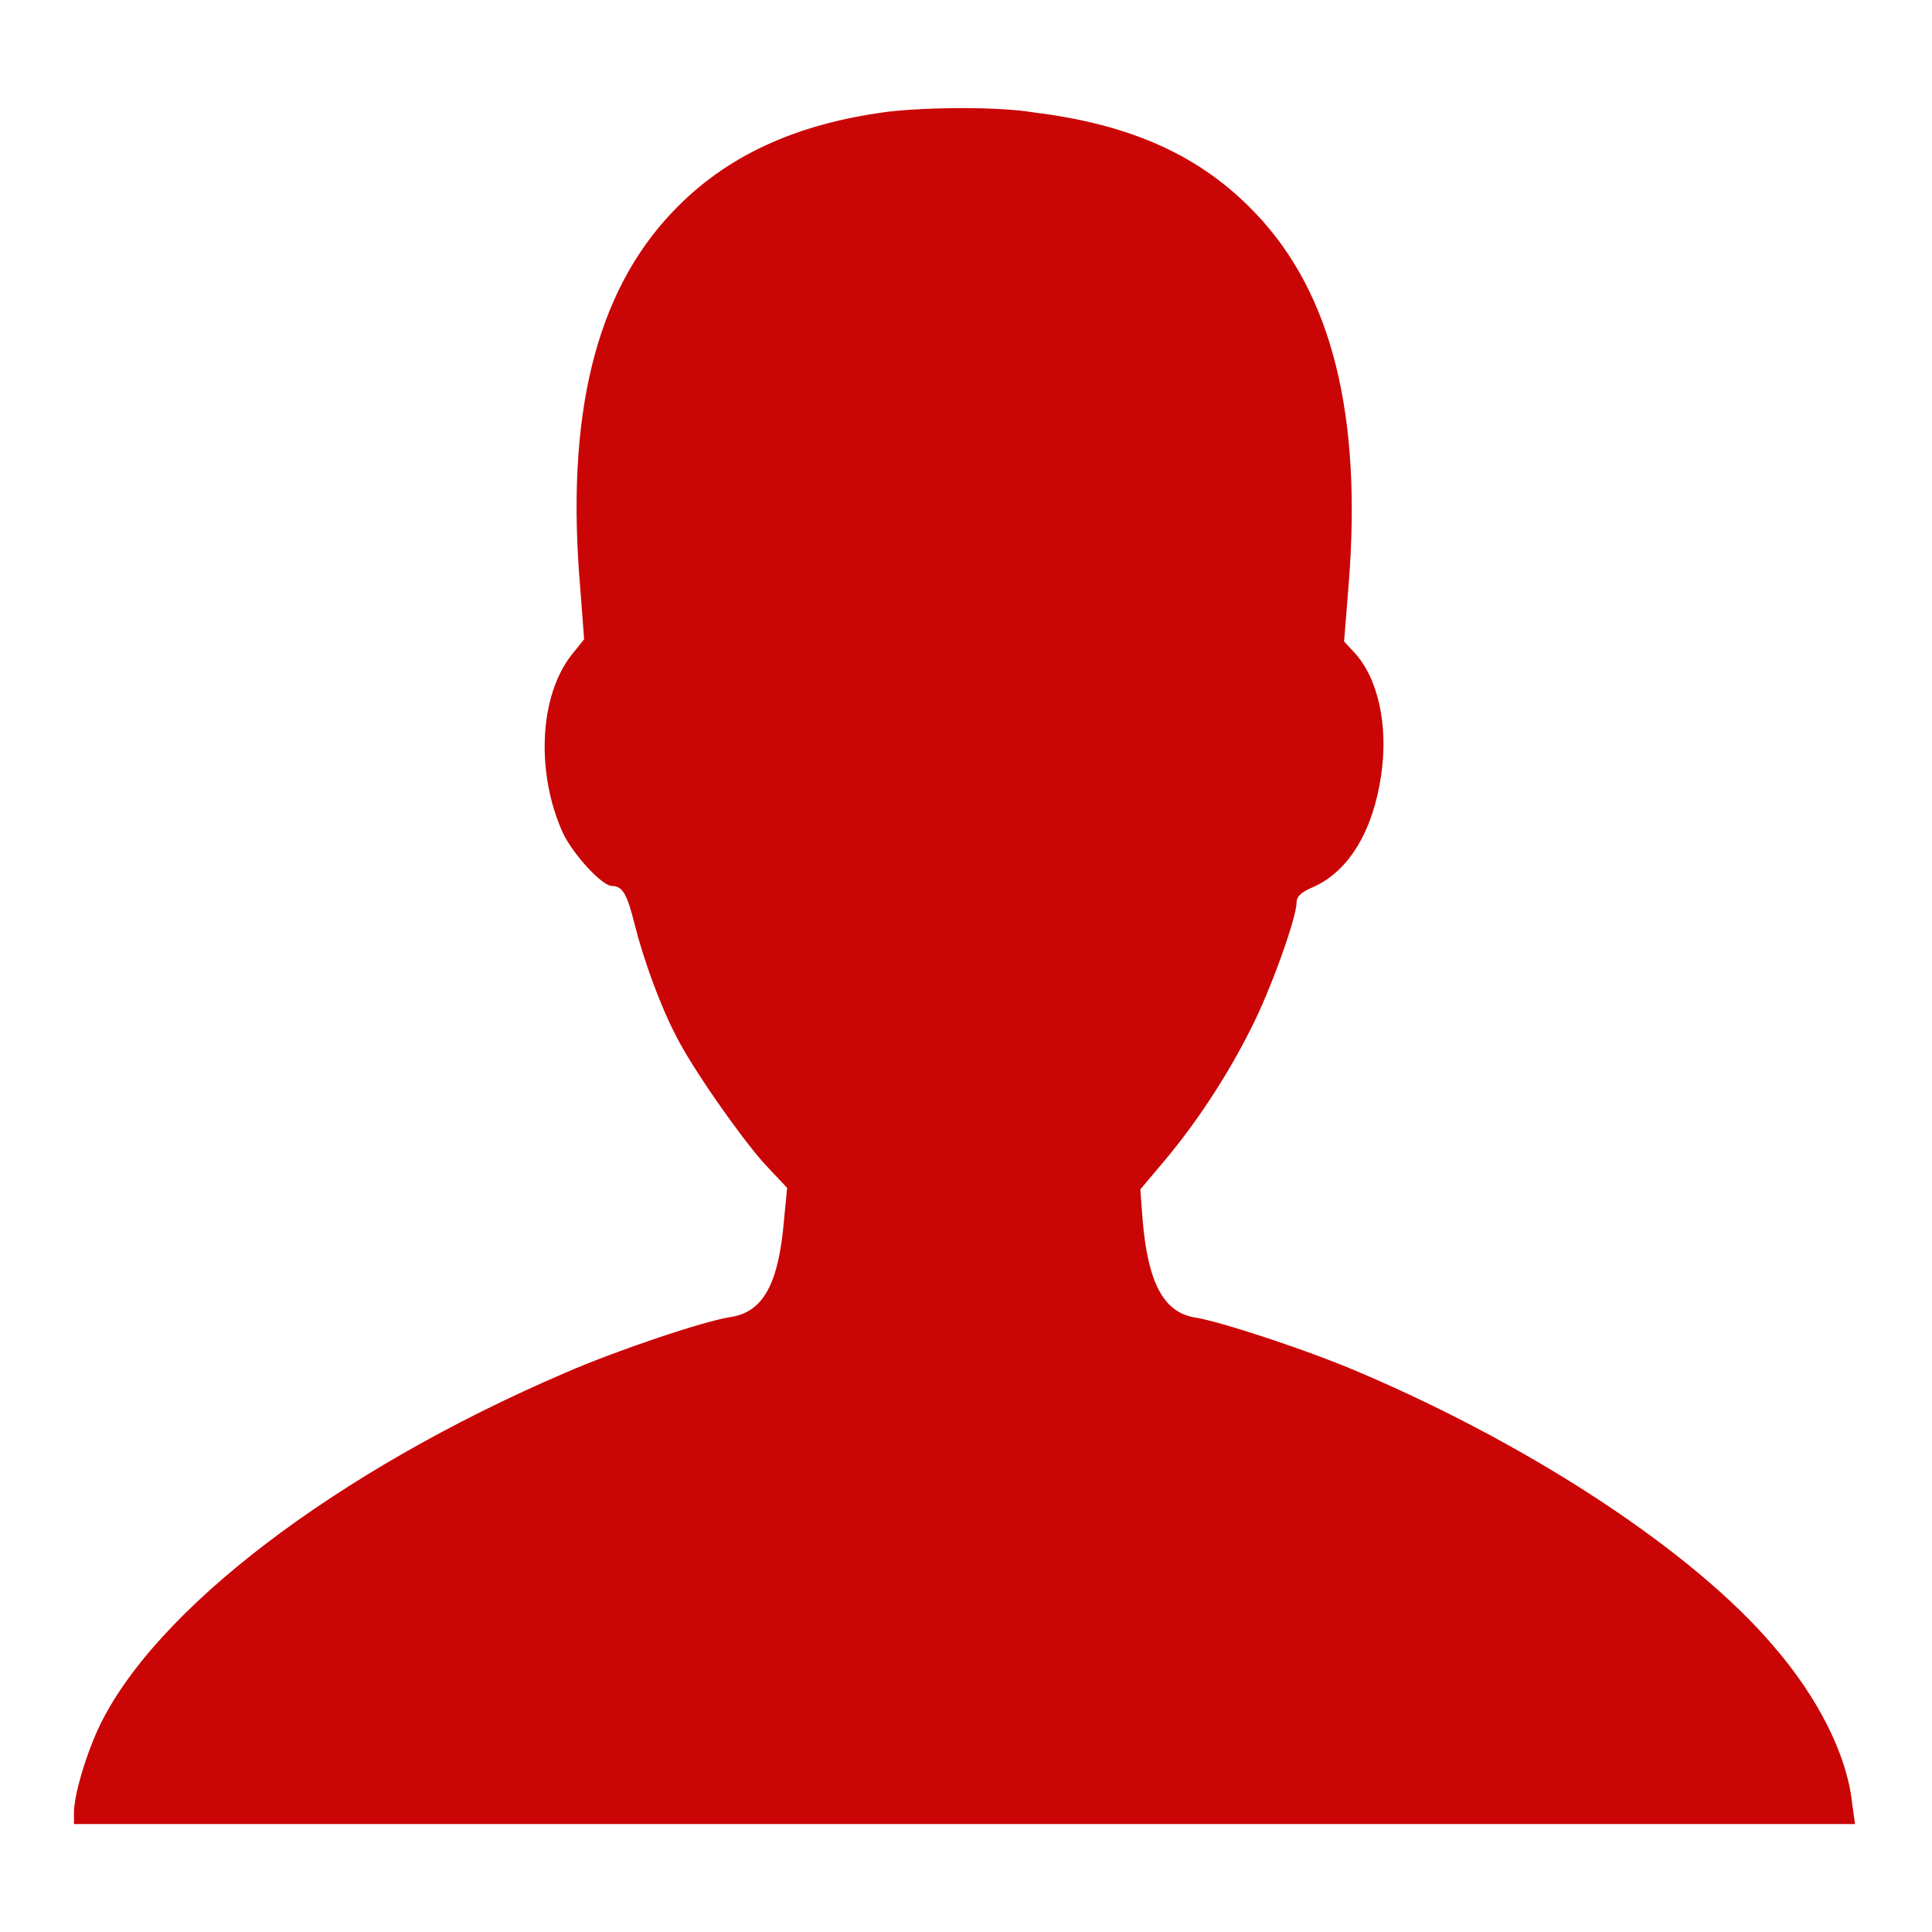 <!--?xml version="1.0" encoding="utf-8"?-->
<!-- Svg Vector Icons : http://www.onlinewebfonts.com/icon -->

<svg version="1.1" xmlns="http://www.w3.org/2000/svg" xmlns:xlink="http://www.w3.org/1999/xlink" x="0px" y="0px" viewBox="0 0 256 256" enable-background="new 0 0 256 256" xml:space="preserve">
<g><g><g><path fill="#ca0505" data-title="Layer 0" xs="0" d="M117.7,14.8c-12.3,1.6-21.6,5.9-28.6,13.3c-10.2,10.7-14.2,27-12.2,50l0.5,6.6l-1.6,2c-4.4,5.5-4.8,15.8-1.2,23.7c1.4,2.9,5.2,7,6.5,7c1.4,0,2,1.1,3,5.1c1.1,4.4,3.3,10.6,5.5,14.8c2.1,4.2,8.4,13.2,11.6,16.8l3.1,3.3l-0.4,4.1c-0.7,8.5-2.7,12.3-7,13c-3.5,0.5-15.1,4.4-22,7.4c-30.3,13-54.6,31.5-61.9,47.2c-1.7,3.7-3.2,8.8-3.2,11.1v1.5h118h118l-0.4-2.9c-0.7-6.3-4.5-13.9-10.5-20.8c-10.5-12.3-31.5-26.2-54.4-36c-6.9-3-18.5-6.8-22-7.4c-4.3-0.6-6.4-4.6-7.1-13l-0.3-4l3.2-3.8c4.3-5.1,8.4-11.4,11.4-17.4c2.6-5,6.1-14.8,6.1-16.8c0-0.8,0.6-1.4,2.3-2.1c4.6-2.1,7.8-7.3,8.9-14.7c1-6.7-0.4-13-3.6-16.4l-1.3-1.4l0.6-7.5c1.8-22.5-2.2-38.6-12.3-49.2c-7.2-7.6-16.4-11.8-29.4-13.4C132.2,14.1,122.9,14.2,117.7,14.8z"/></g></g></g>
</svg>